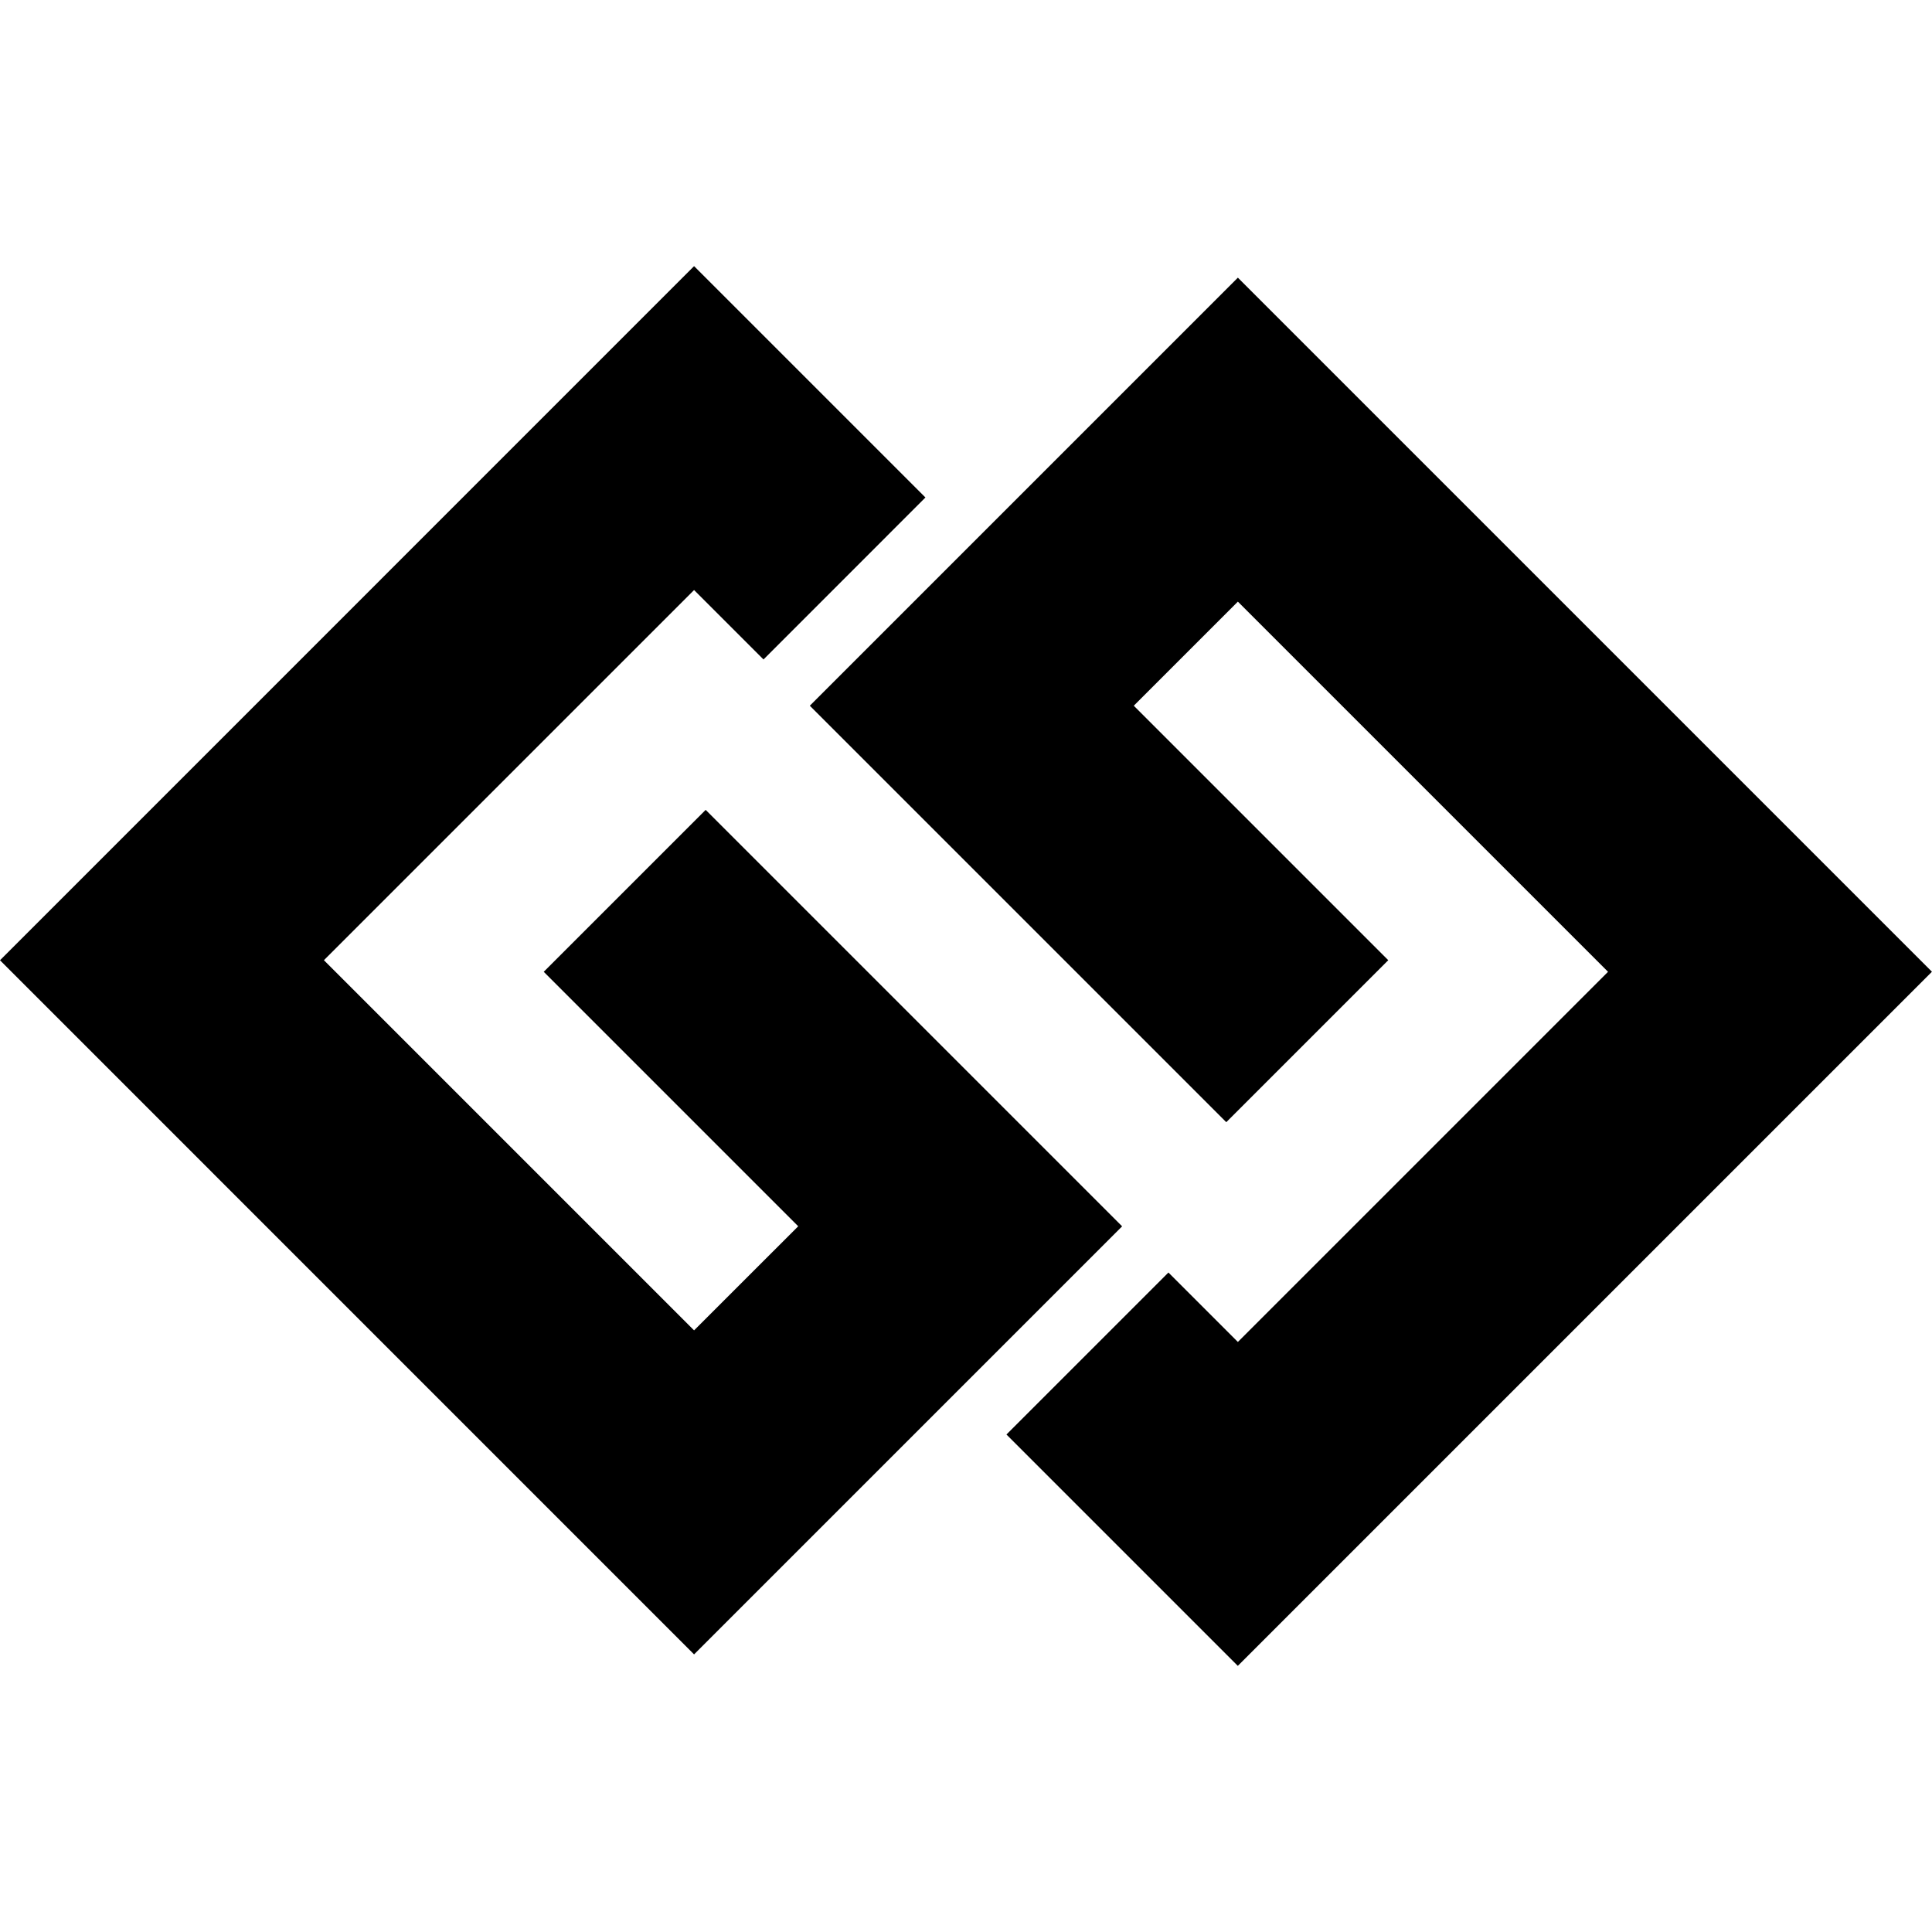 <!-- Generated by IcoMoon.io -->
<svg version="1.1" xmlns="http://www.w3.org/2000/svg" width="32" height="32" viewBox="0 0 32 32">
<title>gg</title>
<path d="M11.688 13.414l-2.682 2.682 4.215 4.215-1.725 1.724-6.131-6.131 6.131-6.131 1.15 1.15 2.682-2.683-3.832-3.832-11.496 11.497 11.496 11.497 7.090-7.090zM20.503 4.599l-7.090 7.090 6.898 6.898 2.683-2.683-4.215-4.215 1.724-1.724 6.131 6.131-6.131 6.131-1.15-1.15-2.683 2.683 3.832 3.832 11.497-11.497z"></path>
</svg>
